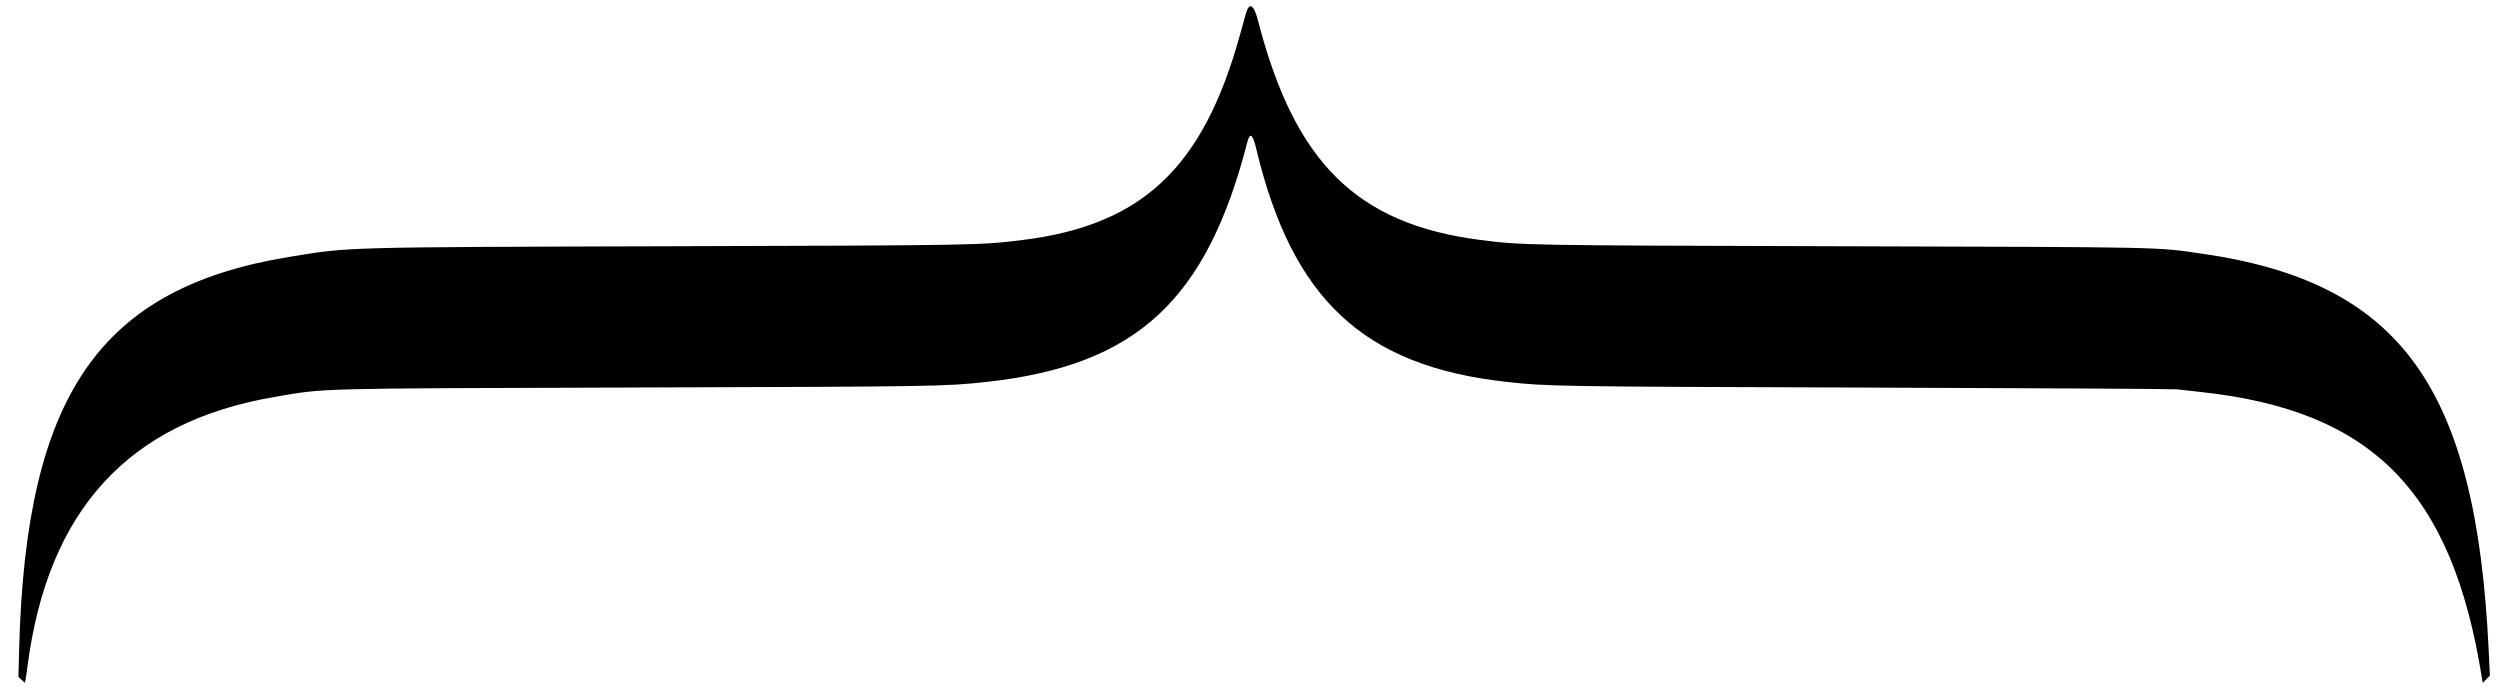 <svg id="svg" xmlns="http://www.w3.org/2000/svg" xmlns:xlink="http://www.w3.org/1999/xlink" width="400" height="112" viewBox="0, 0, 400,112"><g id="svgg"><path id="path0" d="M199.319 2.250 C 199.158 2.828,198.739 4.335,198.389 5.600 C 192.508 26.826,182.778 36.009,163.640 38.397 C 156.851 39.245,156.298 39.255,107.300 39.399 C 54.270 39.555,55.983 39.507,46.200 41.117 C 15.950 46.095,4.135 63.238,3.069 103.700 L 2.948 108.300 3.464 108.775 L 3.980 109.251 4.079 108.775 C 4.133 108.514,4.278 107.535,4.399 106.600 C 7.652 81.587,20.563 67.505,43.900 63.517 C 52.268 62.086,49.419 62.161,101.800 62.002 C 149.869 61.857,151.325 61.833,158.000 61.090 C 181.852 58.433,193.068 48.069,199.597 22.650 C 199.988 21.127,200.447 21.490,200.986 23.750 C 206.738 47.864,218.147 58.535,240.900 61.085 C 247.553 61.831,248.964 61.853,298.400 62.012 C 325.295 62.098,347.750 62.225,348.300 62.292 C 348.850 62.360,350.560 62.551,352.100 62.716 C 379.615 65.670,392.368 78.638,397.106 108.481 L 397.230 109.262 397.806 108.681 L 398.382 108.100 398.193 104.100 C 396.198 61.960,384.135 45.212,352.462 40.607 C 344.858 39.502,346.964 39.545,294.500 39.400 C 244.006 39.261,243.493 39.252,236.800 38.386 C 217.086 35.836,207.164 26.045,201.296 3.350 C 200.602 0.668,199.873 0.262,199.319 2.250 " stroke="none" fill="#000000" fill-rule="evenodd"></path></g></svg>
